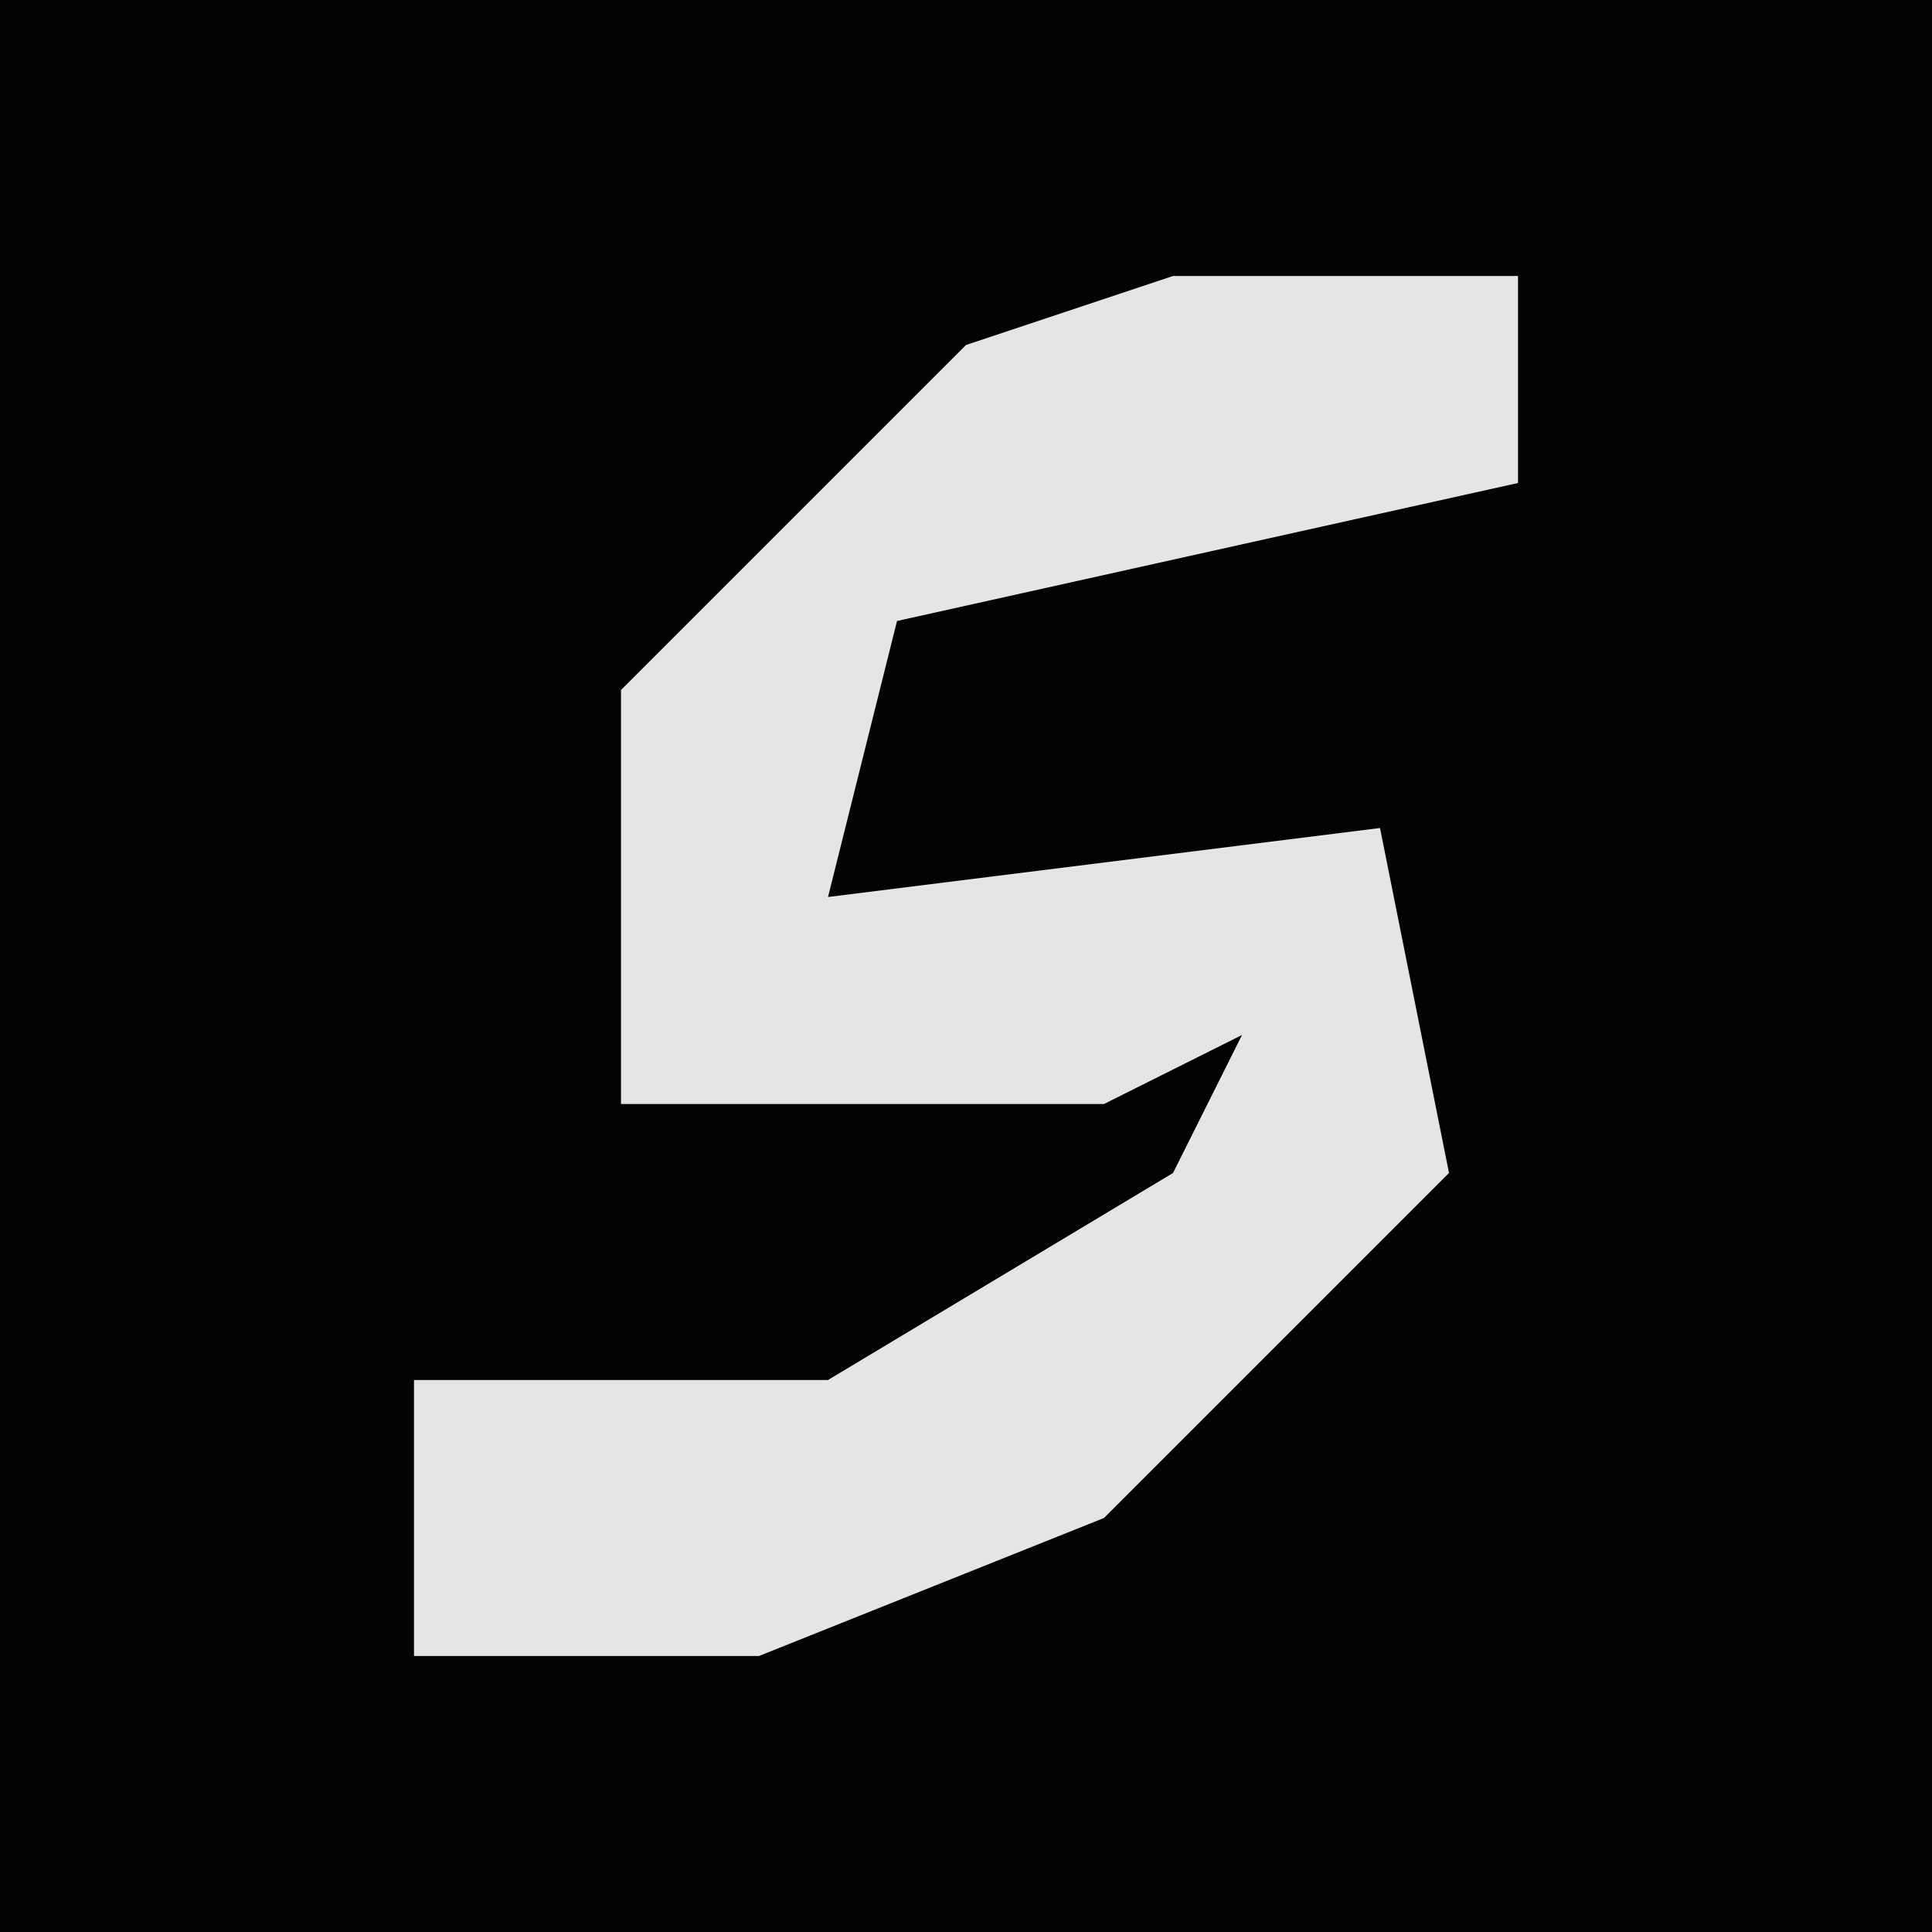 <?xml version="1.0" encoding="UTF-8"?>
<svg version="1.1" xmlns="http://www.w3.org/2000/svg" width="28" height="28">
<path d="M0,0 L28,0 L28,28 L0,28 Z " fill="#030303" transform="translate(0,0)"/>
<path d="M0,0 L5,0 L5,3 L-4,5 L-5,9 L3,8 L4,13 L-1,18 L-6,20 L-11,20 L-11,16 L-5,16 L0,13 L1,11 L-1,12 L-8,12 L-8,6 L-3,1 Z " fill="#E5E5E5" transform="translate(17,4)"/>
</svg>
